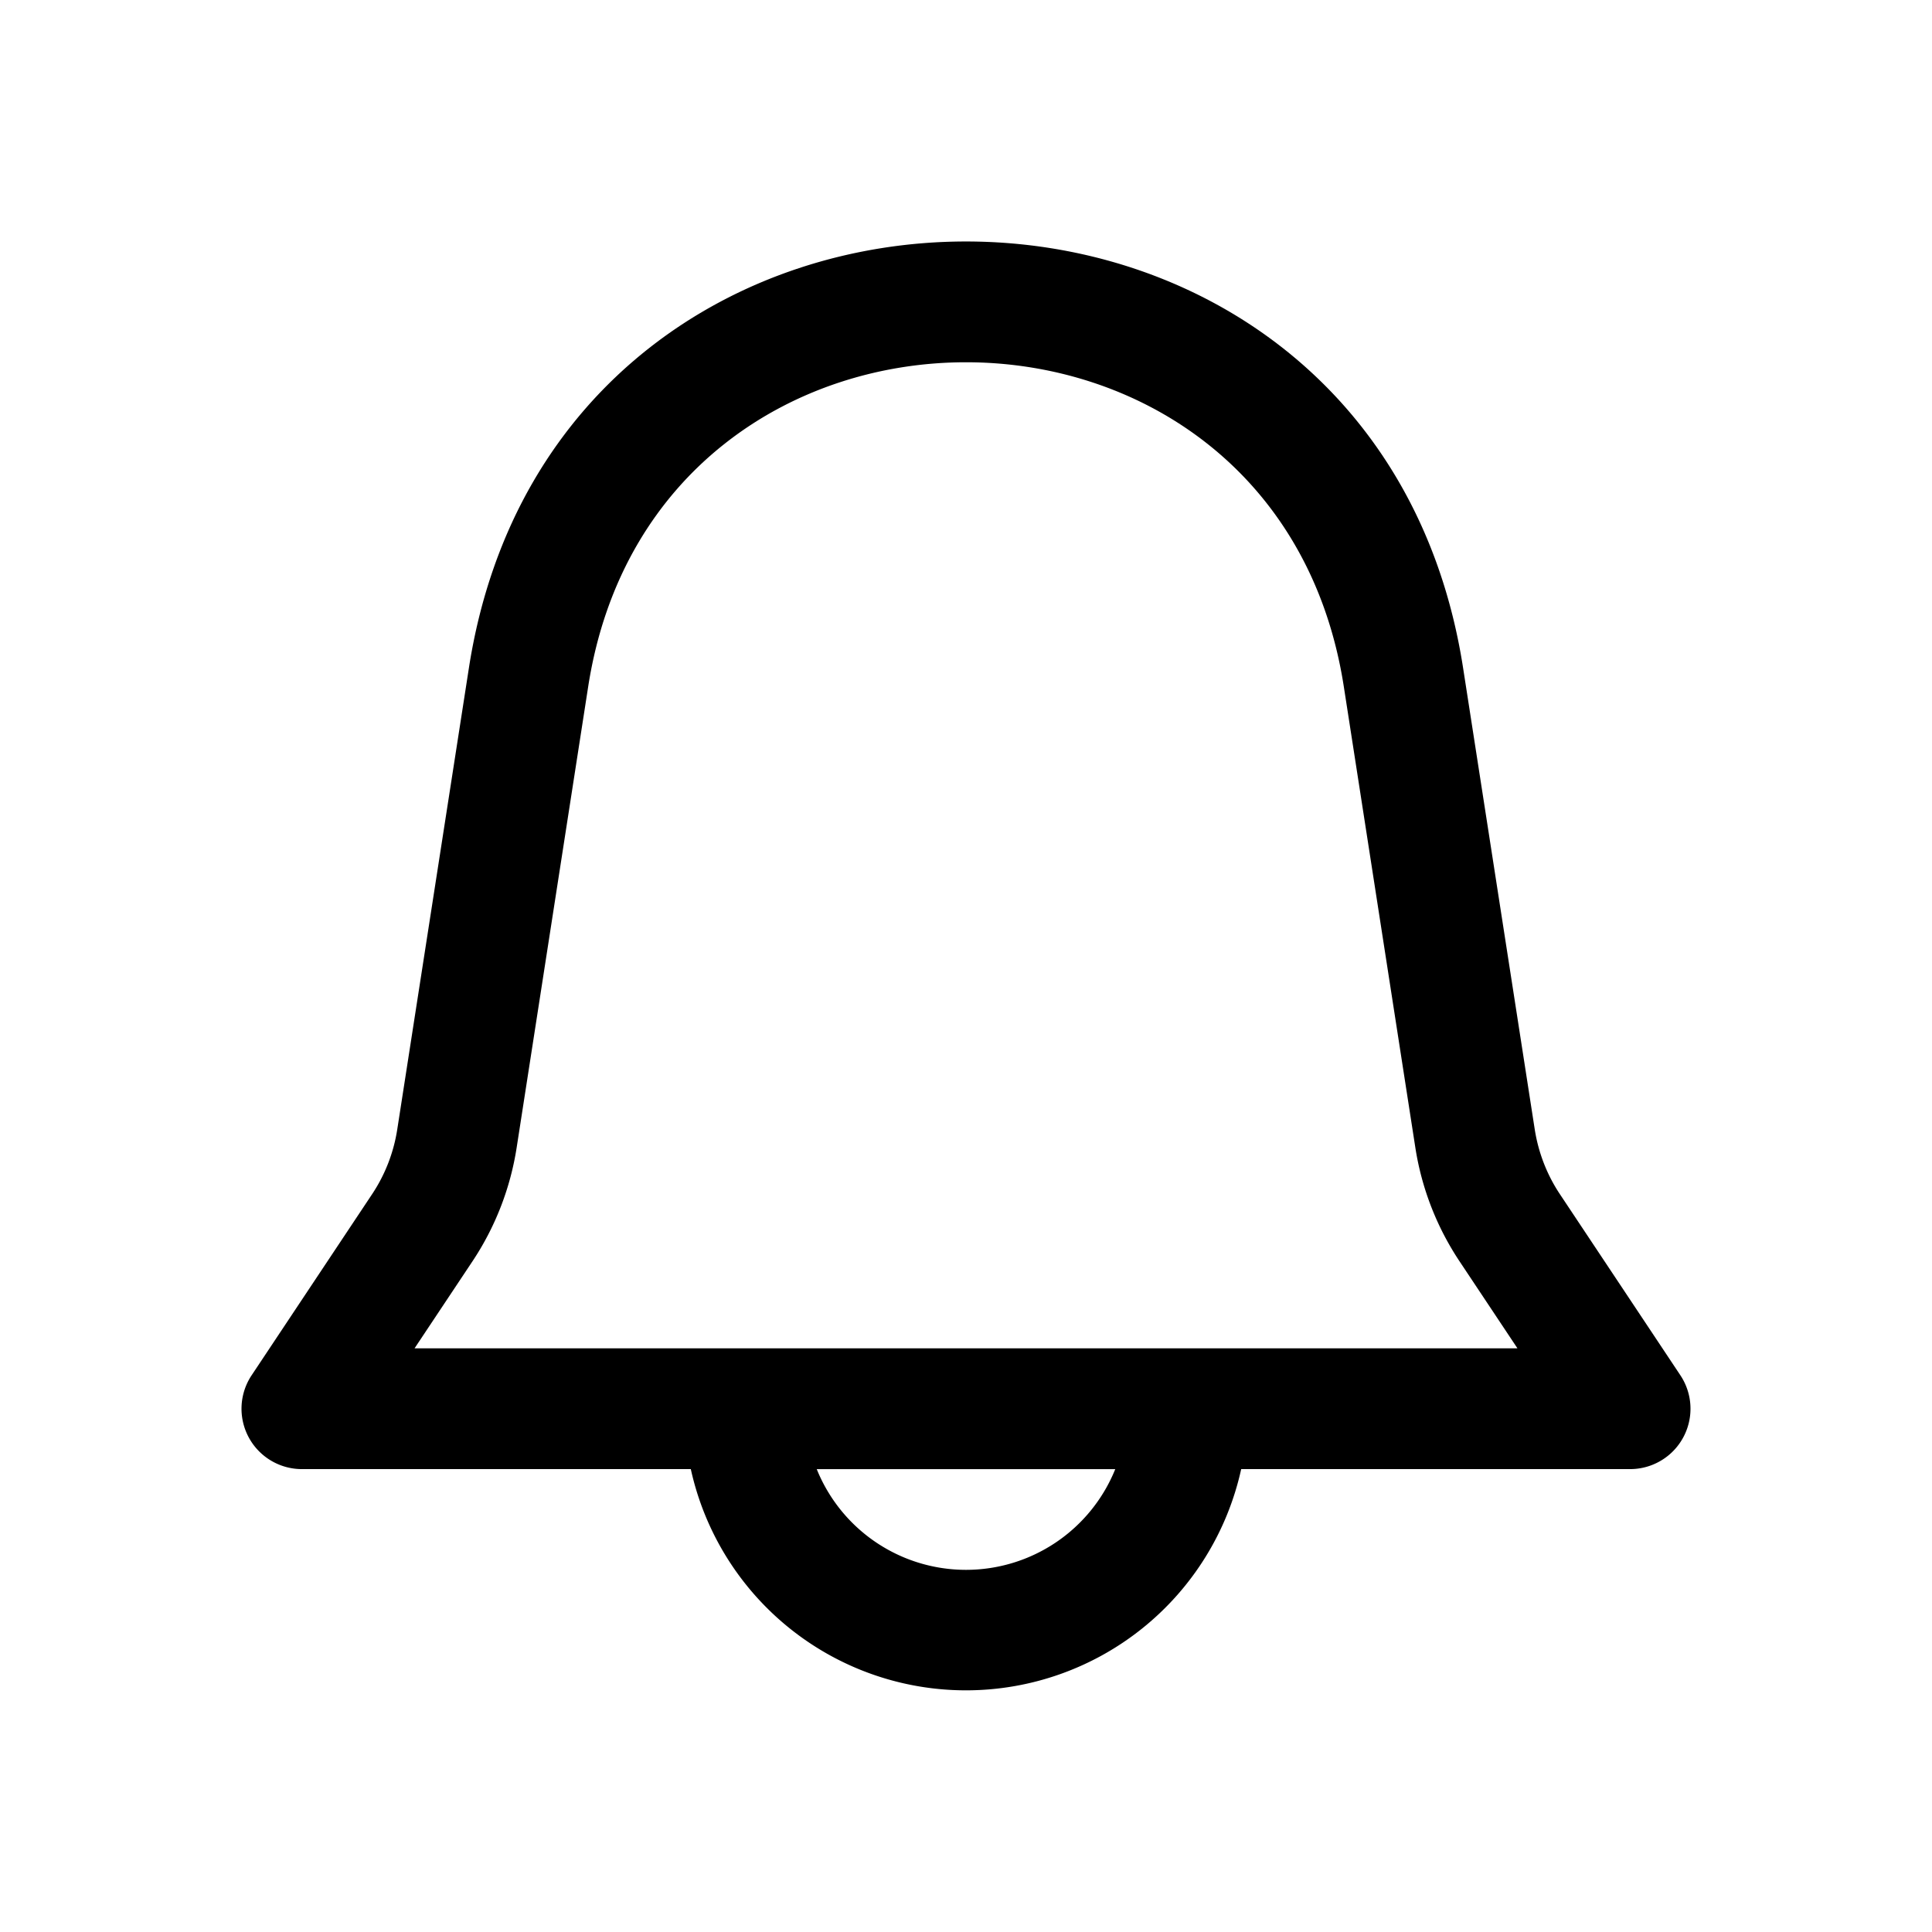 <svg xmlns="http://www.w3.org/2000/svg" width="32" height="32" fill="none" class="persona-icon" viewBox="0 0 32 32"><path fill="currentColor" fill-rule="evenodd" d="M20.558 24.333a4.667 4.667 0 0 1-9.116 0H5a1 1 0 0 1-.833-1.553l1.997-3.002c.215-.323.357-.69.416-1.073l1.186-7.638c1.462-9.423 15.006-9.423 16.468 0l1.186 7.638c.06.384.201.75.416 1.073l1.997 3.002A1 1 0 0 1 27 24.333zm1.7-12.959c-1.112-7.165-11.404-7.165-12.516 0l-1.185 7.637a4.7 4.7 0 0 1-.728 1.875l-.963 1.447h18.268l-.963-1.447a4.7 4.7 0 0 1-.728-1.875zm-3.786 12.96h-4.944a2.666 2.666 0 0 0 4.944 0" clip-rule="evenodd"/></svg>